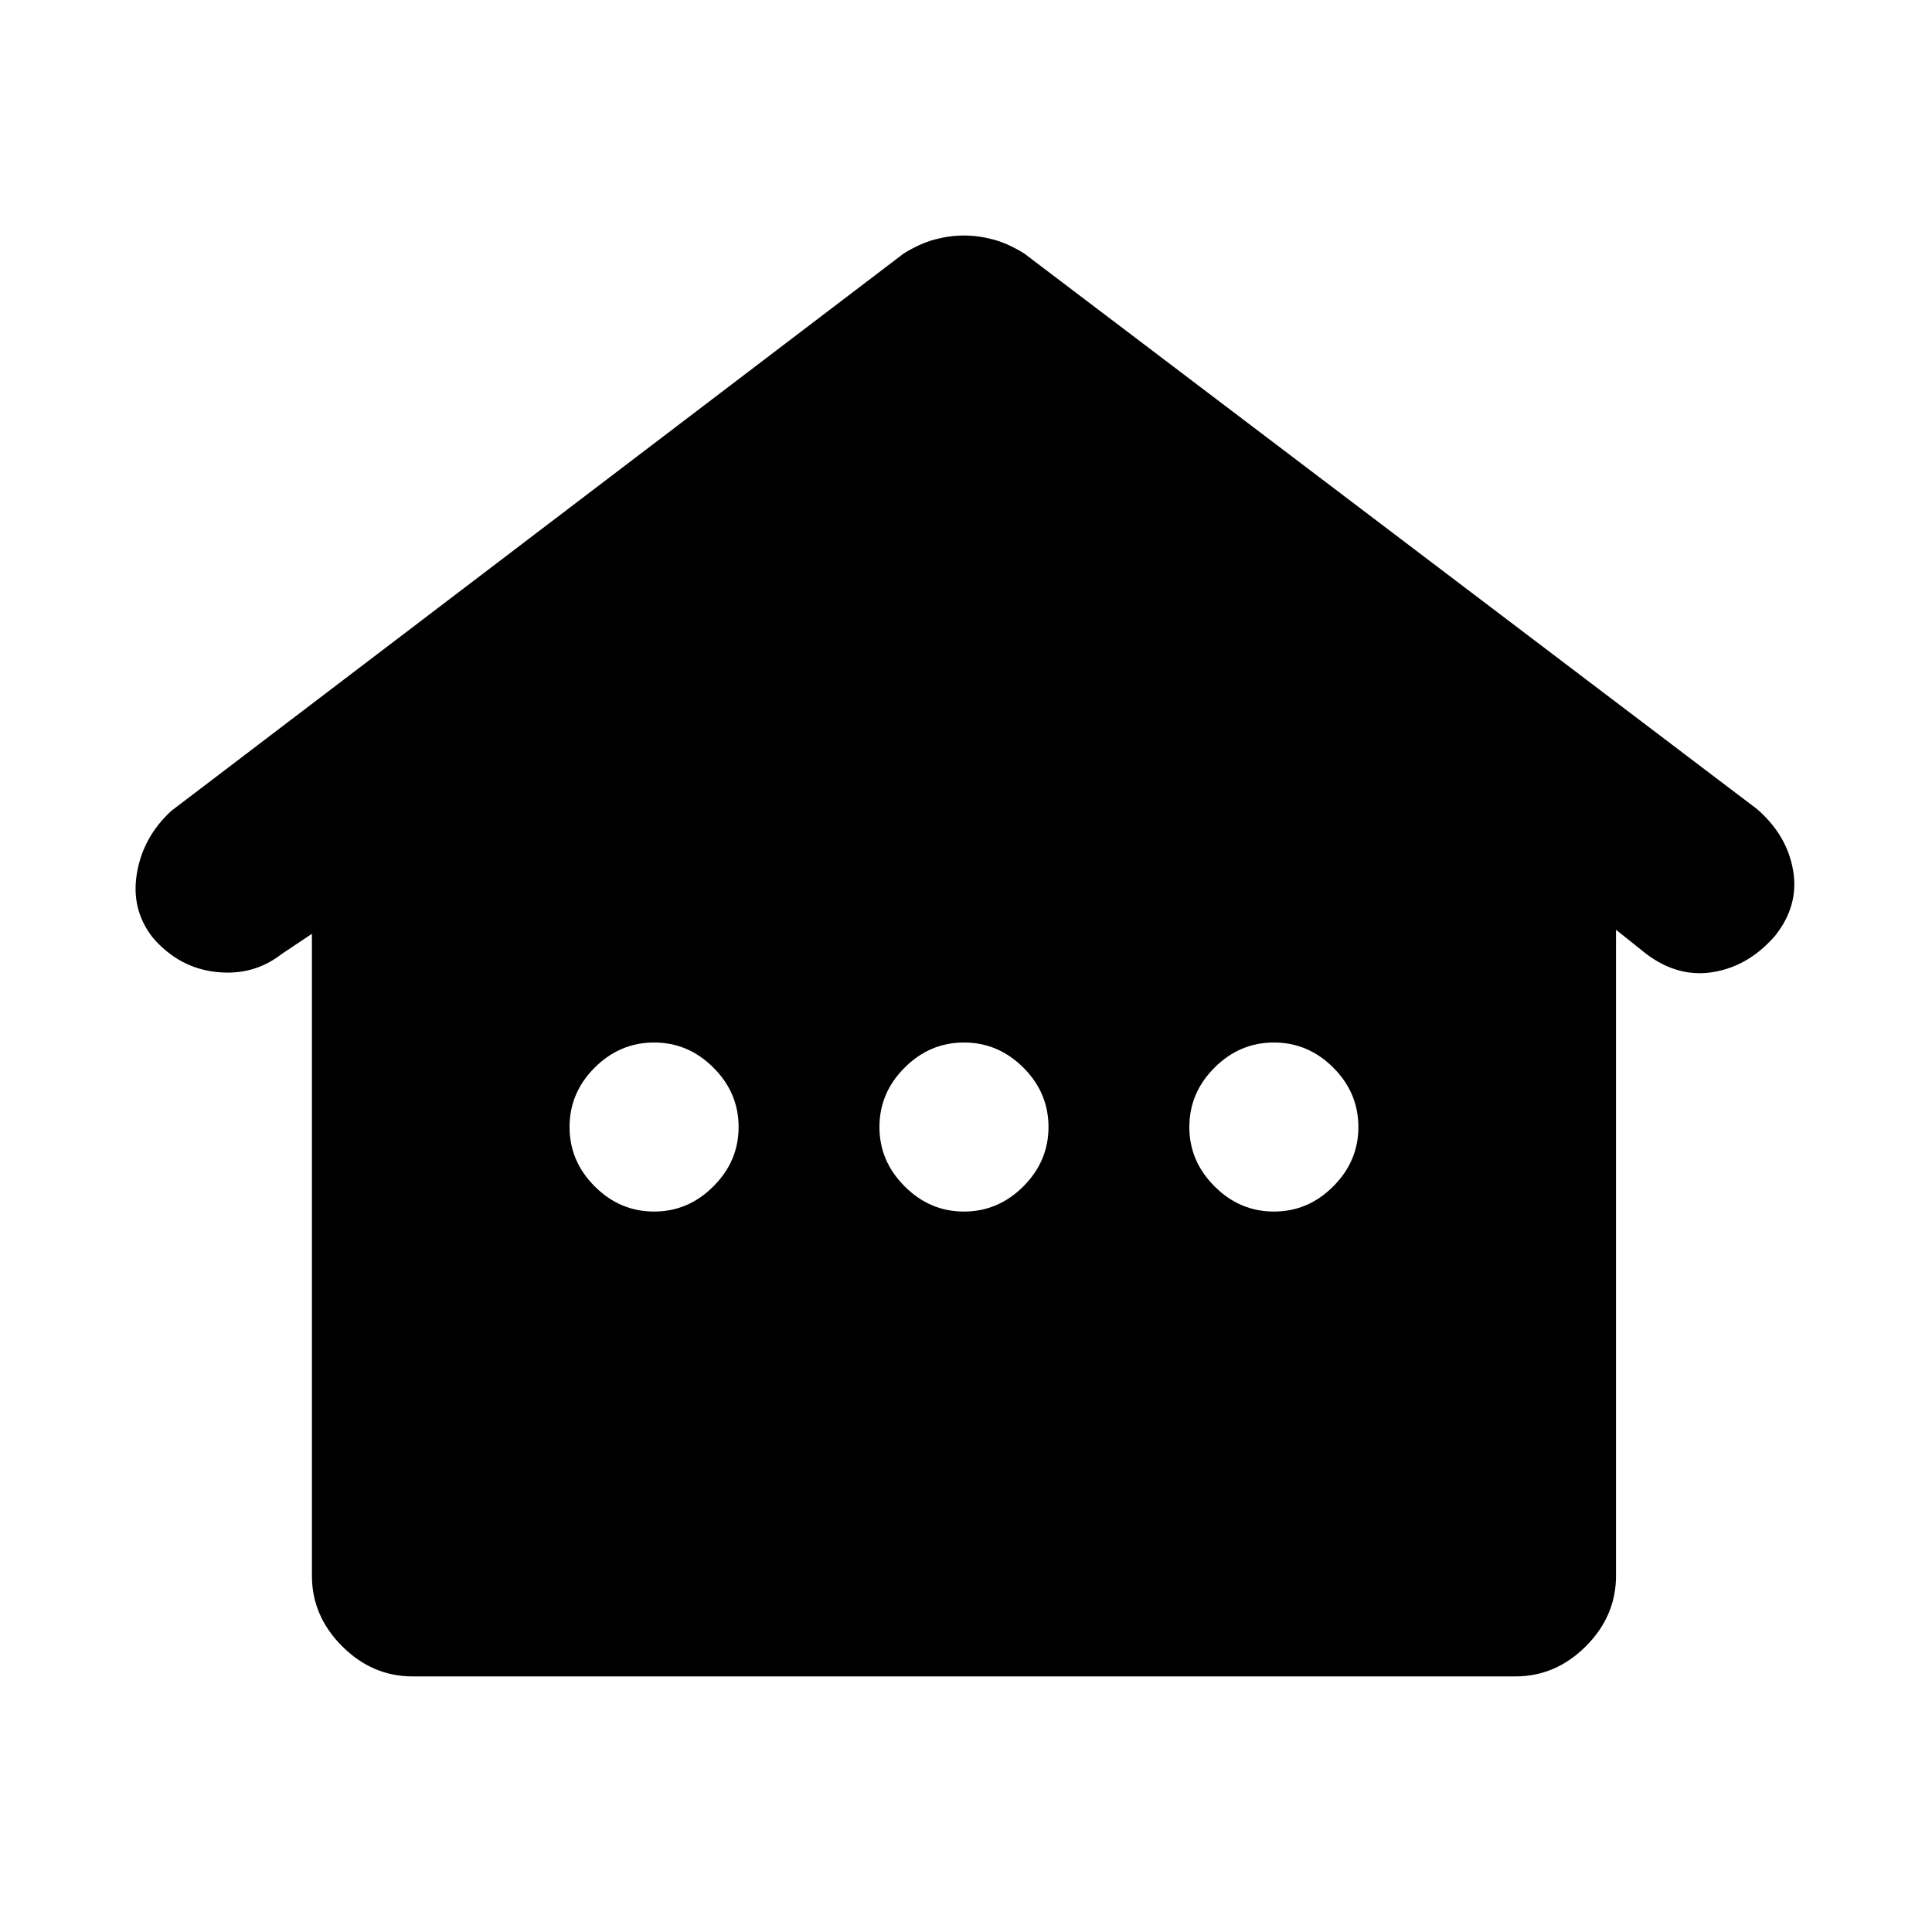 <svg xmlns="http://www.w3.org/2000/svg" height="20" width="20"><path d="M4.271 17.354Q3.854 17.354 3.542 17.042Q3.229 16.729 3.229 16.312V9.667L2.917 9.875Q2.625 10.104 2.24 10.062Q1.854 10.021 1.583 9.708Q1.354 9.417 1.417 9.042Q1.479 8.667 1.771 8.396L9.354 2.625Q9.521 2.521 9.677 2.479Q9.833 2.438 9.979 2.438Q10.125 2.438 10.281 2.479Q10.438 2.521 10.604 2.625L18.188 8.375Q18.5 8.646 18.562 9.01Q18.625 9.375 18.375 9.688Q18.104 10 17.74 10.062Q17.375 10.125 17.042 9.875L16.729 9.625V16.312Q16.729 16.729 16.417 17.042Q16.104 17.354 15.688 17.354ZM6.771 12.542Q7.125 12.542 7.385 12.281Q7.646 12.021 7.646 11.667Q7.646 11.312 7.385 11.052Q7.125 10.792 6.771 10.792Q6.417 10.792 6.156 11.052Q5.896 11.312 5.896 11.667Q5.896 12.021 6.156 12.281Q6.417 12.542 6.771 12.542ZM9.979 12.542Q10.333 12.542 10.594 12.281Q10.854 12.021 10.854 11.667Q10.854 11.312 10.594 11.052Q10.333 10.792 9.979 10.792Q9.625 10.792 9.365 11.052Q9.104 11.312 9.104 11.667Q9.104 12.021 9.365 12.281Q9.625 12.542 9.979 12.542ZM13.188 12.542Q13.542 12.542 13.802 12.281Q14.062 12.021 14.062 11.667Q14.062 11.312 13.802 11.052Q13.542 10.792 13.188 10.792Q12.833 10.792 12.573 11.052Q12.312 11.312 12.312 11.667Q12.312 12.021 12.573 12.281Q12.833 12.542 13.188 12.542Z"/></svg>